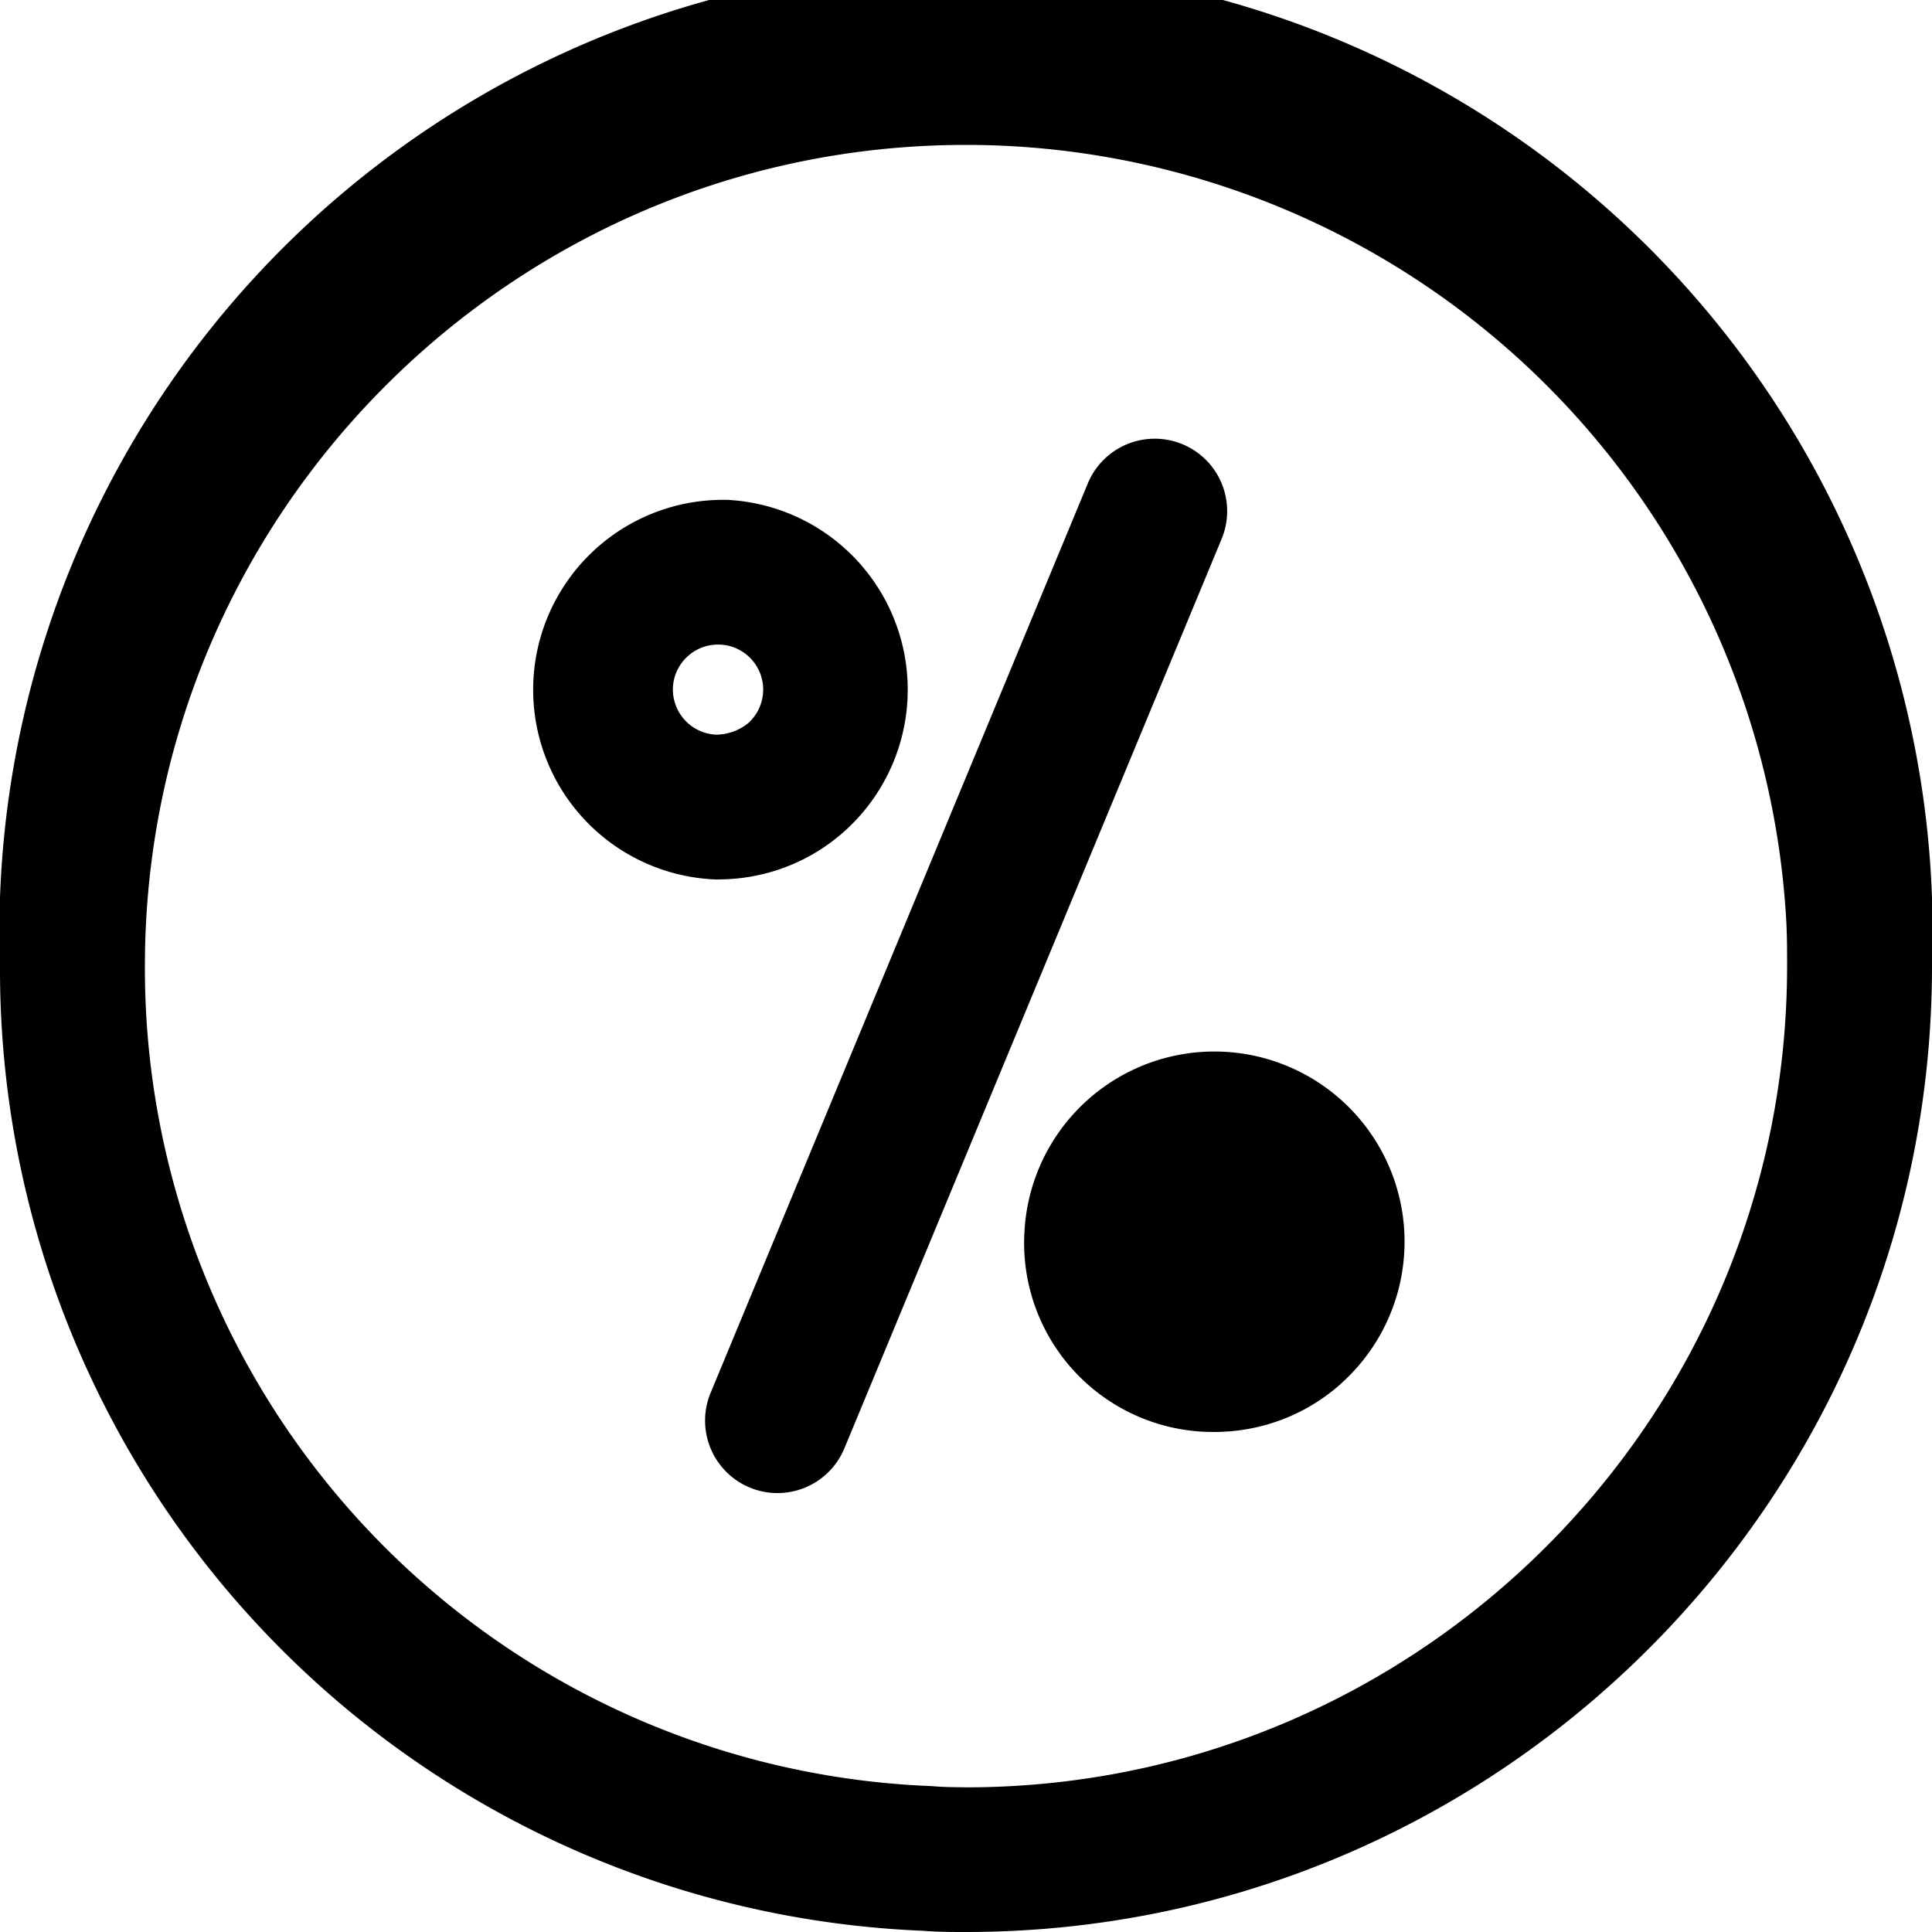 <svg xmlns="http://www.w3.org/2000/svg" viewBox="0 0 16 16">
    <path d="M8 16c-.12 0-.233 0-.354-.01A7.968 7.968 0 0 1 0 8a8.005 8.005 0 1 1 16 0c0 4.411-3.589 8-8 8M8 1.2C4.25 1.2 1.2 4.25 1.2 8a6.778 6.778 0 0 0 6.52 6.792c.113.01.194.008.28.01 3.75 0 6.8-3.052 6.8-6.802 0-.125 0-.249-.007-.374A6.805 6.805 0 0 0 8 1.2M5.946 7.284A1.57 1.57 0 1 1 6.03 4.14a1.574 1.574 0 0 1 .967 2.741c-.3.27-.676.402-1.05.402m0-1.945a.374.374 0 0 0-.374.353.375.375 0 0 0 .353.393.428.428 0 0 0 .27-.095.373.373 0 0 0-.25-.651m4.11 6.521a1.565 1.565 0 0 1-1.572-1.656 1.575 1.575 0 1 1 2.622 1.255v.001c-.3.268-.676.4-1.05.4m.277-1.821a.373.373 0 1 1-.555.499.373.373 0 0 1 .555-.499zm-3.894 2.327a.6.6 0 0 1-.554-.83l3.124-7.532a.599.599 0 1 1 1.108.46l-3.124 7.531a.6.6 0 0 1-.554.371"/>
</svg>
